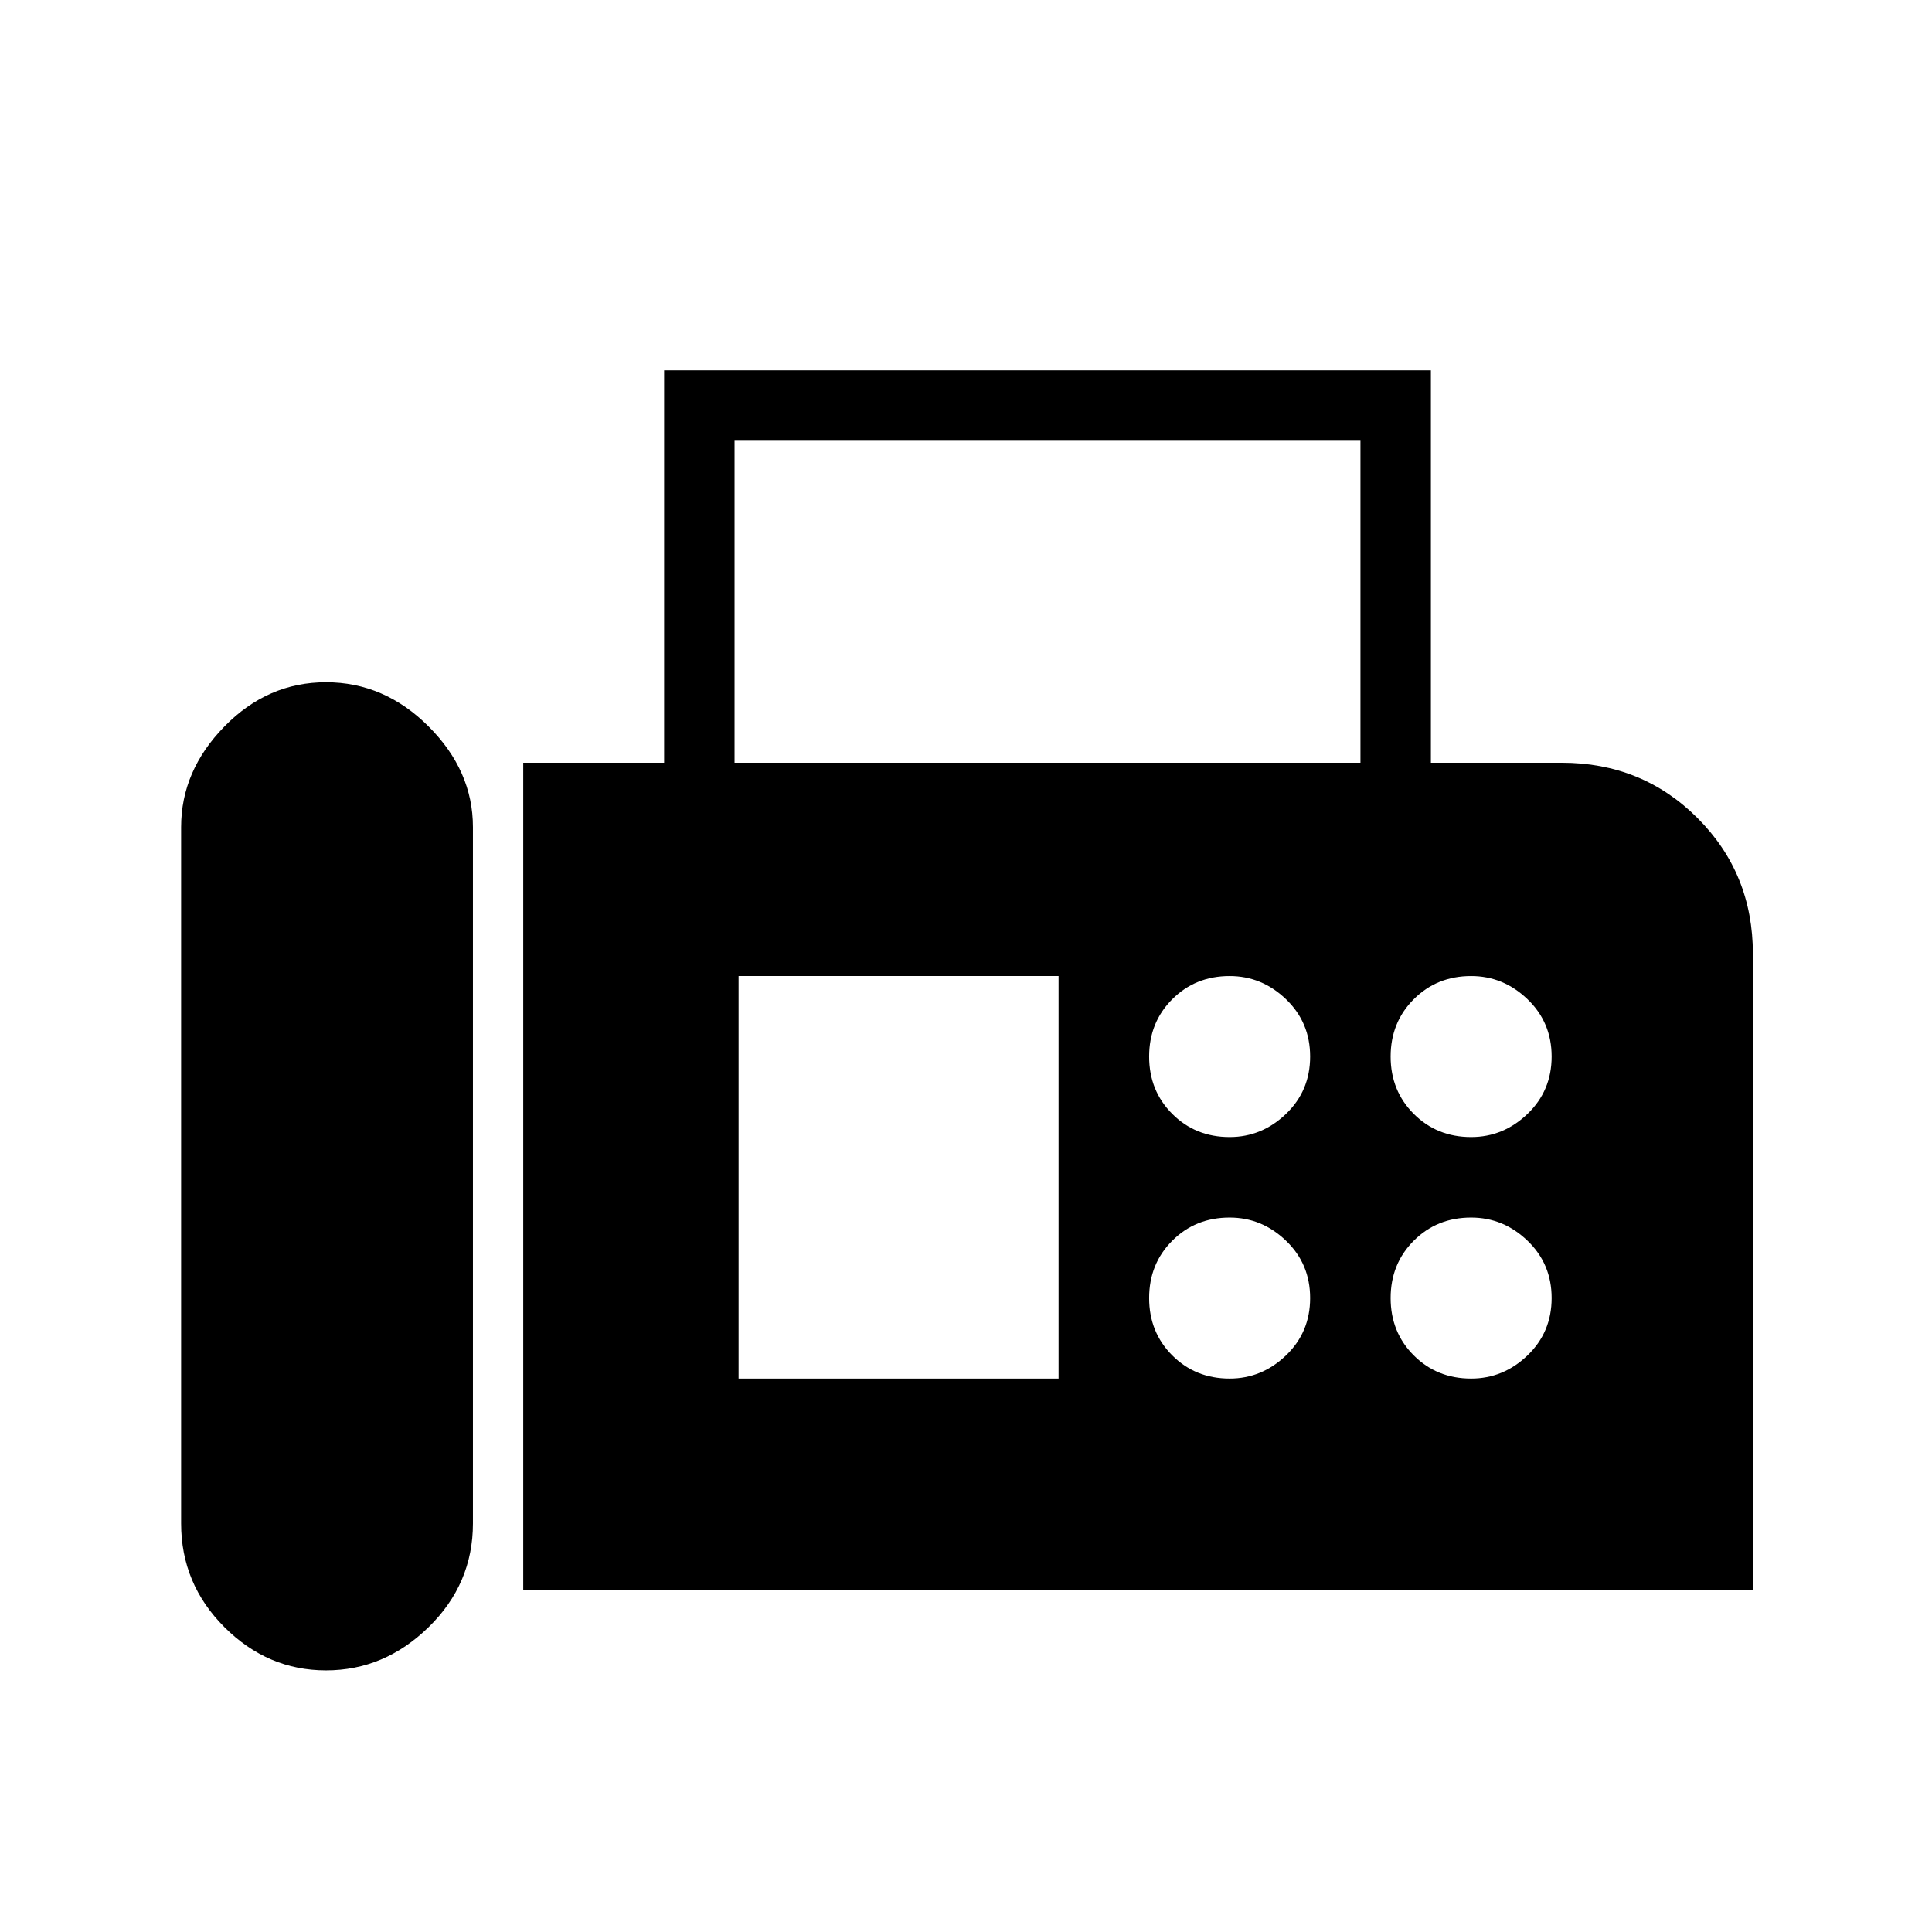 <svg xmlns="http://www.w3.org/2000/svg" height="48" width="48"><path d="M13 39.5V18.95h3.5V9.2h19.05v9.75h3.25q2 0 3.375 1.375T43.55 23.7v15.8Zm-4.9 2q1.45 0 2.55-1.075 1.1-1.075 1.1-2.575v-17.3q0-1.4-1.1-2.5t-2.55-1.1q-1.45 0-2.525 1.1T4.5 20.55v17.3q0 1.5 1.075 2.575Q6.65 41.5 8.1 41.5Zm10.15-22.55H33.8v-8H18.25Zm12.3 9.3q.8 0 1.4-.575.6-.575.6-1.425 0-.85-.6-1.425-.6-.575-1.4-.575-.85 0-1.425.575-.575.575-.575 1.425 0 .85.575 1.425.575.575 1.425.575Zm6 0q.8 0 1.4-.575.6-.575.6-1.425 0-.85-.6-1.425-.6-.575-1.4-.575-.85 0-1.425.575-.575.575-.575 1.425 0 .85.575 1.425.575.575 1.425.575Zm-6 6q.8 0 1.4-.575.6-.575.6-1.425 0-.85-.6-1.425-.6-.575-1.4-.575-.85 0-1.425.575-.575.575-.575 1.425 0 .85.575 1.425.575.575 1.425.575Zm6 0q.8 0 1.4-.575.6-.575.6-1.425 0-.85-.6-1.425-.6-.575-1.4-.575-.85 0-1.425.575-.575.575-.575 1.425 0 .85.575 1.425.575.575 1.425.575Zm-18.2 0h7.95v-10h-7.95Z"/></svg>